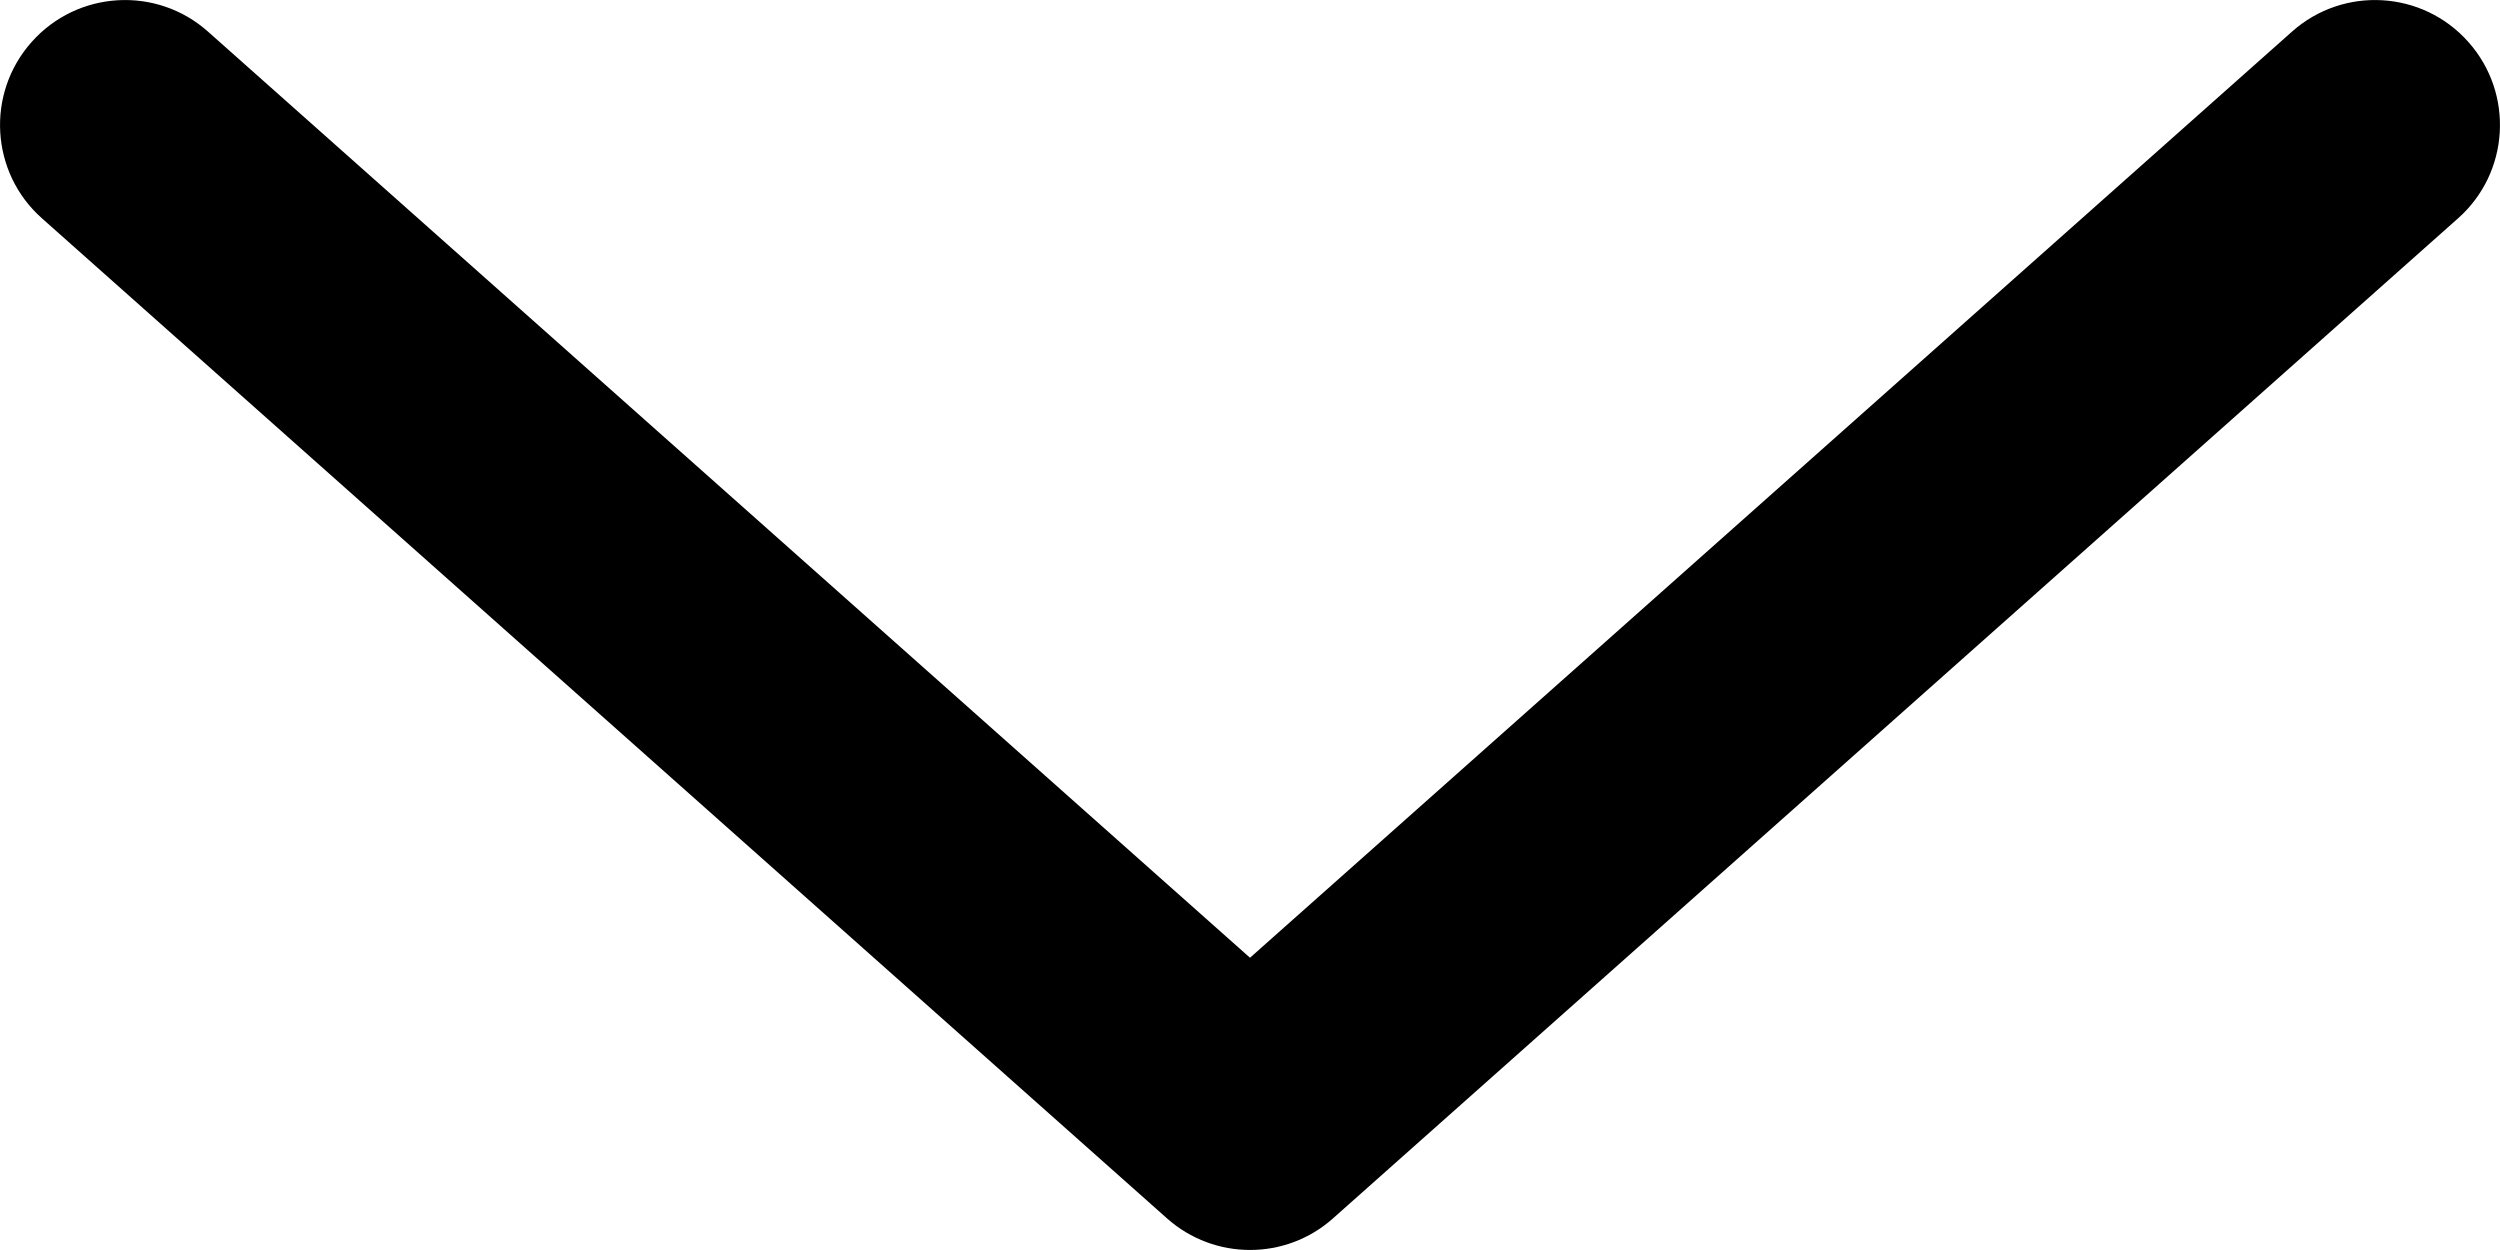 <svg viewBox="0 0 20 10" fill="none" xmlns="http://www.w3.org/2000/svg">
<path fill-rule="evenodd" clip-rule="evenodd" d="M19.747 0.336C20.114 0.748 20.077 1.381 19.664 1.747L10.664 9.747C10.286 10.084 9.715 10.084 9.336 9.747L0.336 1.747C-0.077 1.381 -0.114 0.748 0.253 0.336C0.62 -0.077 1.252 -0.114 1.664 0.253L10 7.662L18.336 0.253C18.748 -0.114 19.381 -0.077 19.747 0.336Z" fill="currentColor"/>
</svg>
